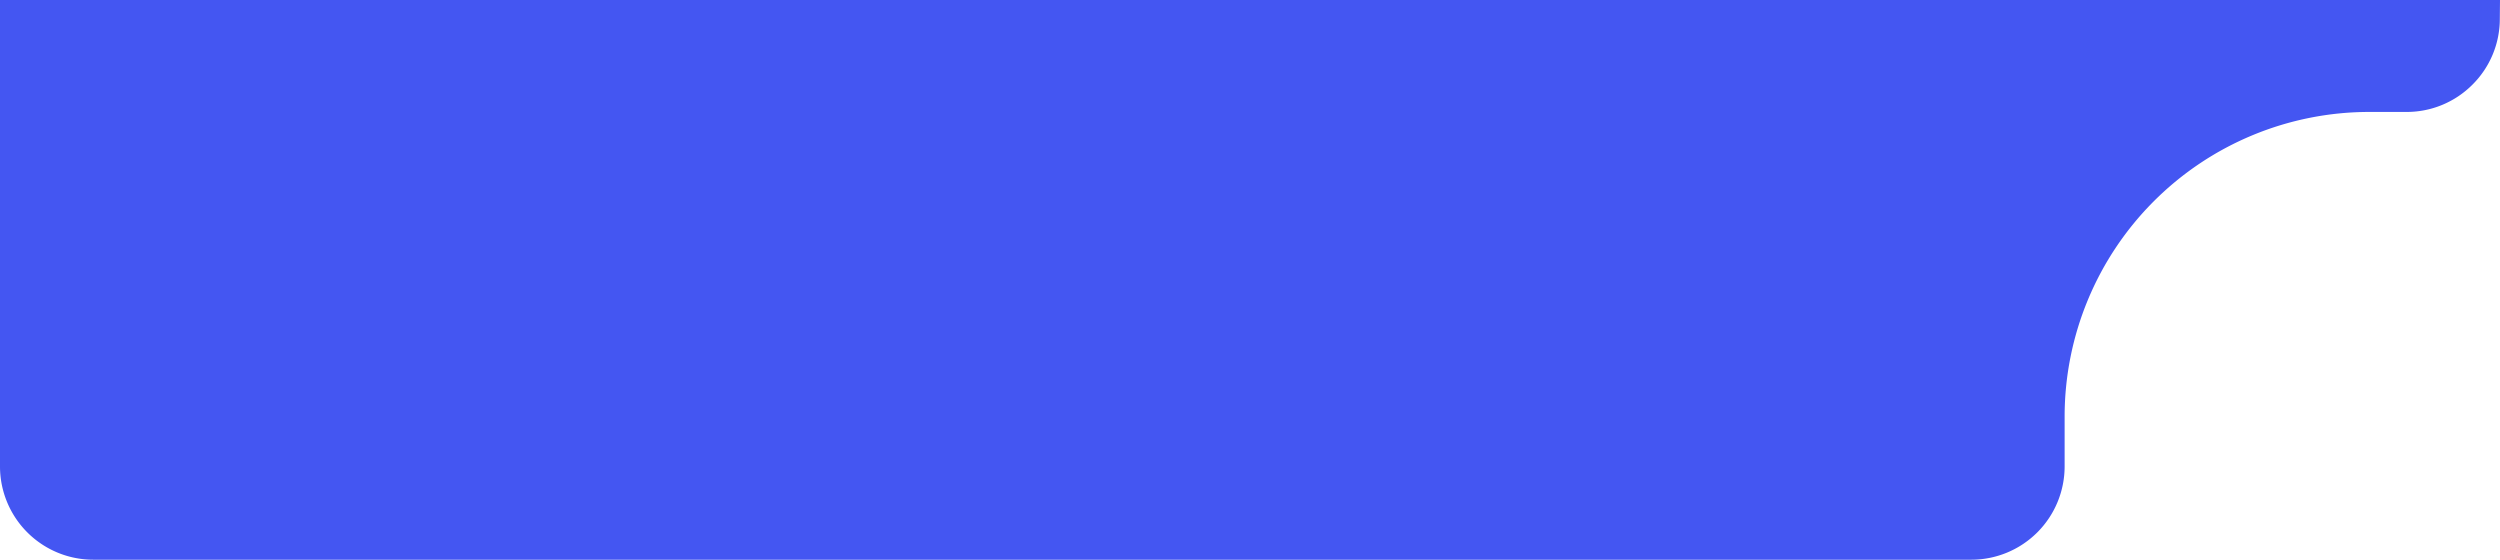 <svg xmlns="http://www.w3.org/2000/svg" xmlns:xlink="http://www.w3.org/1999/xlink" width="402" height="90" viewBox="0 0 402 90"><defs><clipPath id="a"><rect width="402" height="90" fill="none"/></clipPath></defs><g clip-path="url(#a)"><path d="M402,0H0V75A15,15,0,0,0,15,90H317a15,15,0,0,0,14.991-15V67a49,49,0,0,1,49-49h5.983a14.9,14.9,0,0,0,10.6-4.394A14.907,14.907,0,0,0,401.971,3Z" fill="#4456f2"/></g></svg>